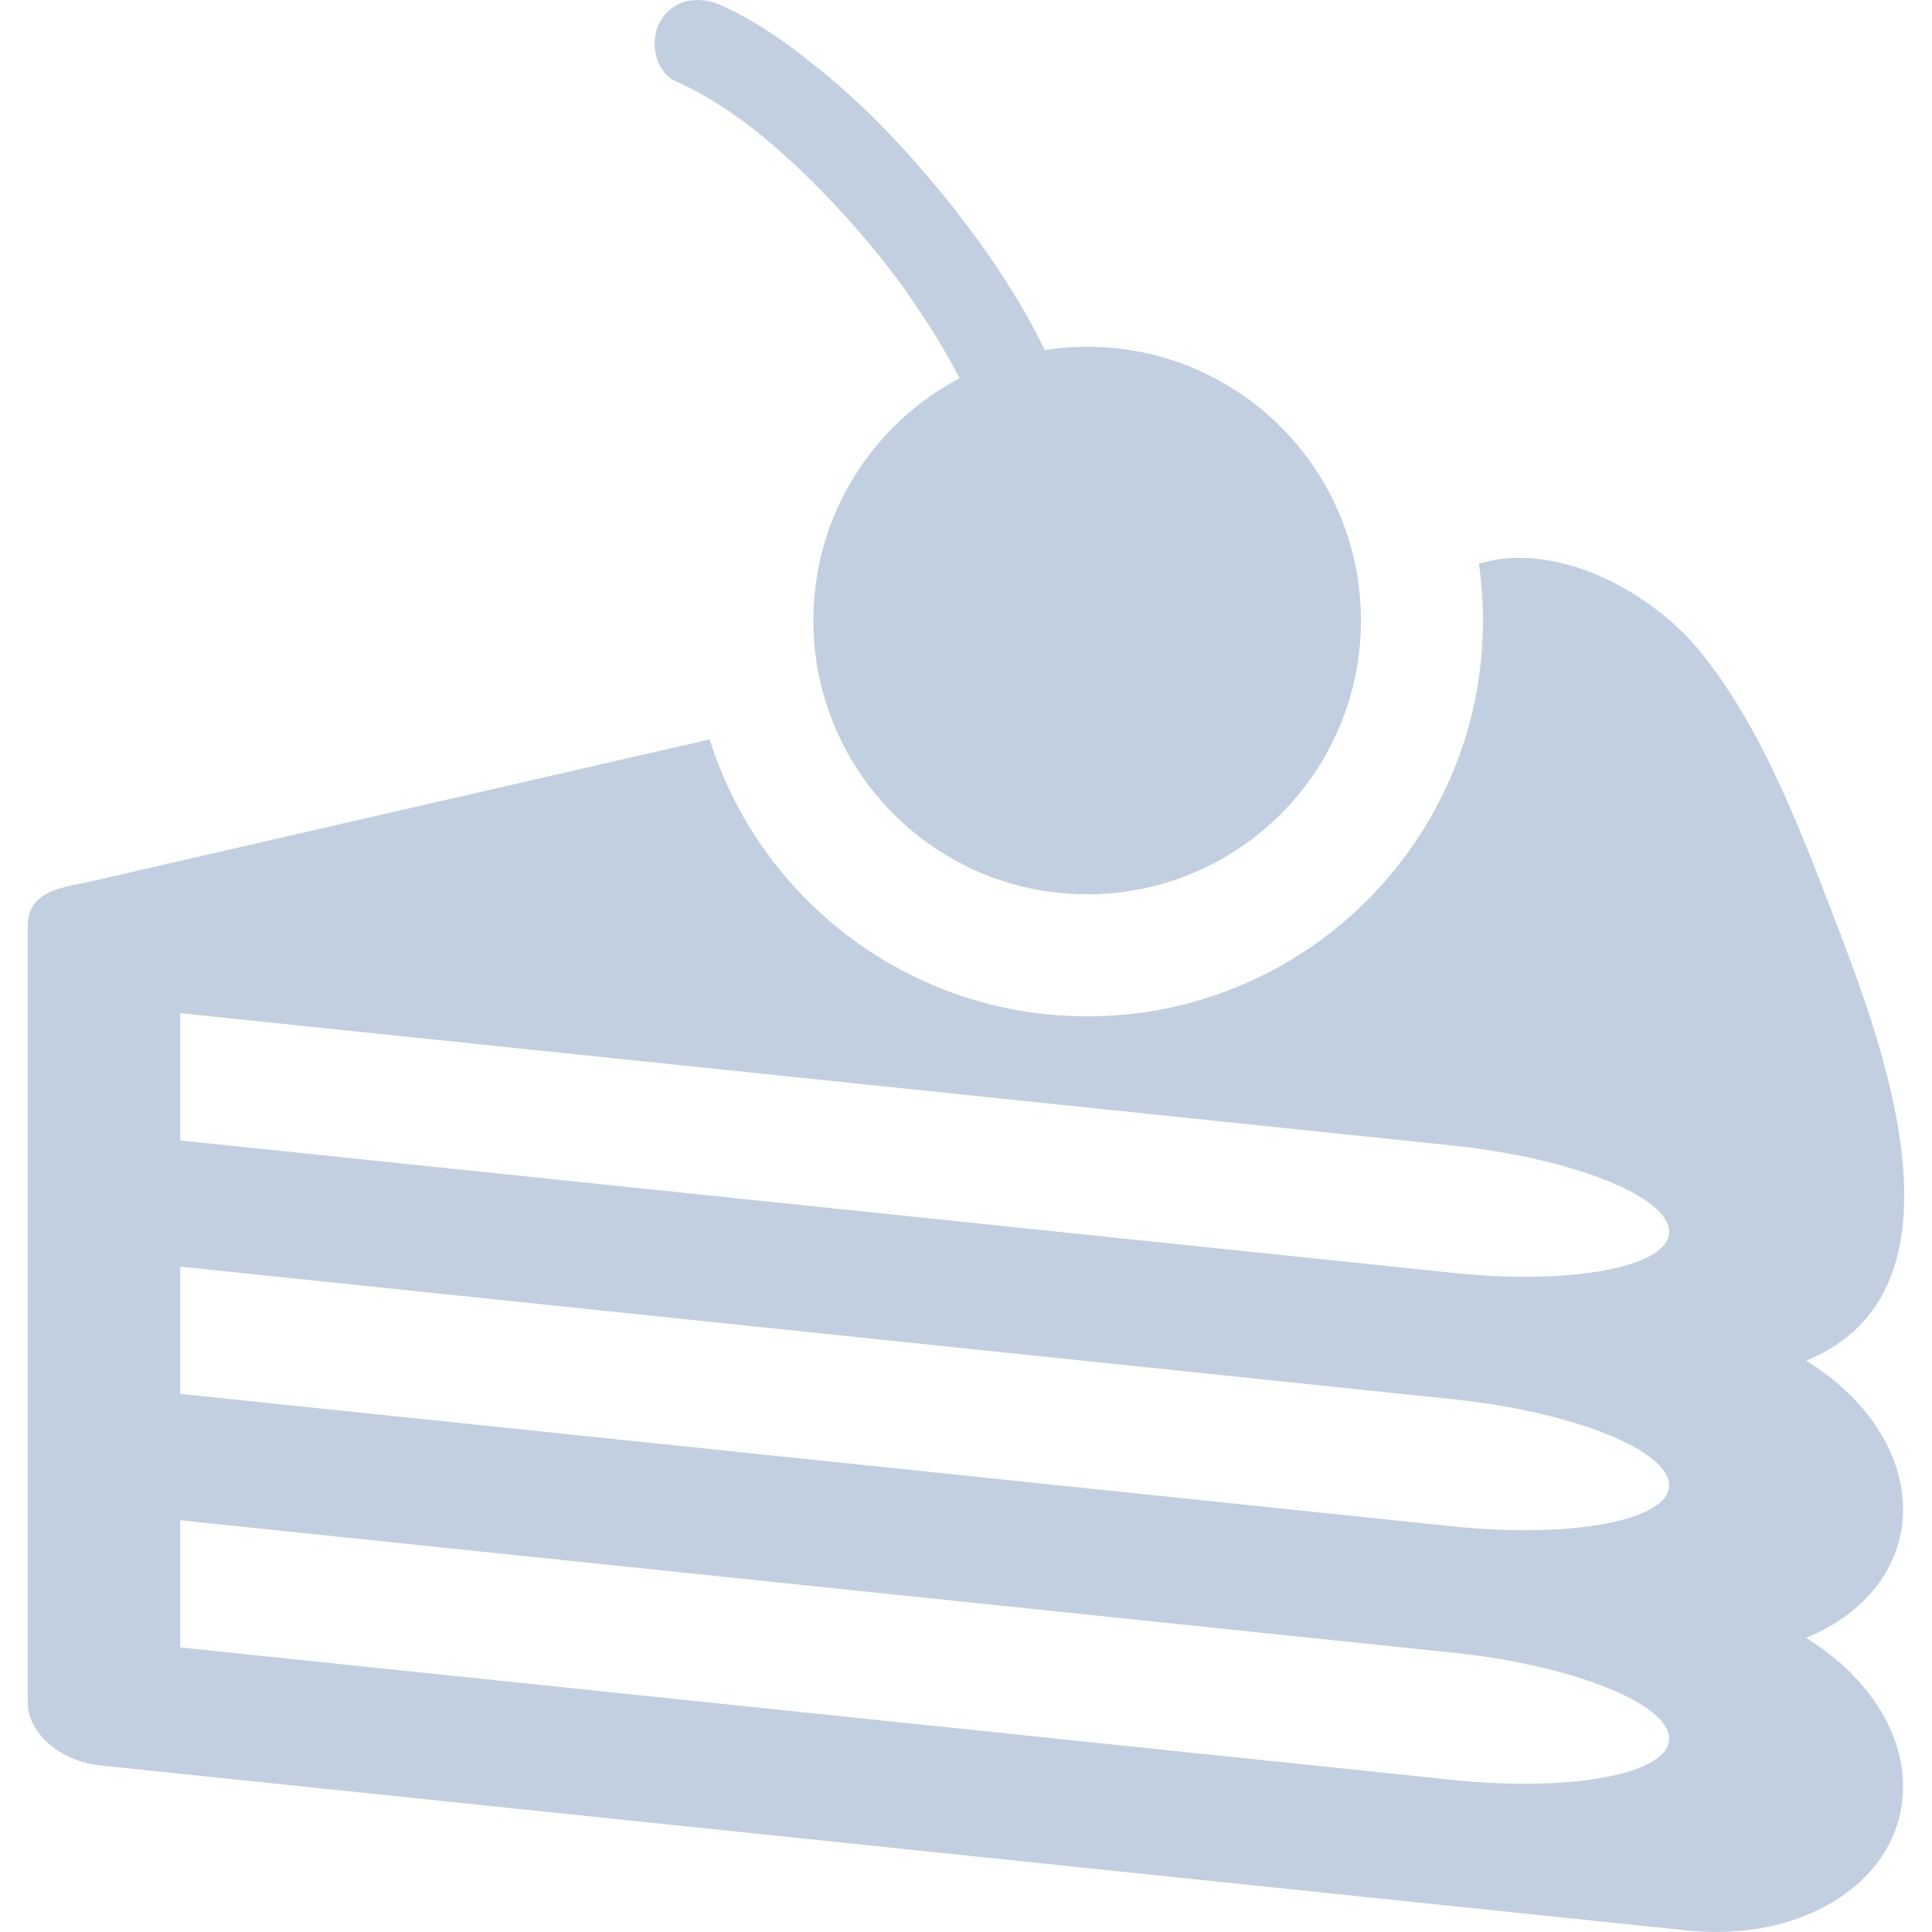 <svg width="17" height="17" viewBox="0 0 17 17" fill="none" xmlns="http://www.w3.org/2000/svg">
<g clip-path="url(#clip0)">
<path d="M16.128 8.047C15.829 7.268 15.501 6.409 14.975 5.751C14.578 5.254 13.832 4.823 13.172 4.923C13.164 4.925 13.109 4.937 13.013 4.958C13.037 5.123 13.049 5.291 13.049 5.46C13.049 5.93 12.957 6.386 12.775 6.816C12.599 7.231 12.348 7.603 12.029 7.923C11.71 8.242 11.337 8.493 10.922 8.669C10.492 8.851 10.036 8.943 9.566 8.943C9.097 8.943 8.64 8.851 8.21 8.669C7.795 8.493 7.423 8.242 7.104 7.923C6.784 7.603 6.533 7.231 6.358 6.816C6.314 6.714 6.277 6.61 6.244 6.506C3.507 7.133 0.969 7.717 0.821 7.751C0.69 7.781 0.531 7.8 0.414 7.862C0.315 7.915 0.244 7.999 0.244 8.148V14.98C0.244 15.249 0.529 15.497 0.88 15.534L3.419 15.798L14.842 16.986C15.892 17.096 16.745 16.53 16.745 15.721C16.745 15.211 16.405 14.728 15.891 14.412C16.405 14.204 16.745 13.79 16.745 13.281C16.745 12.771 16.405 12.288 15.892 11.973C17.41 11.354 16.552 9.151 16.128 8.047ZM12.784 15.662L1.586 14.496V13.377L12.784 14.542C13.834 14.651 14.687 14.99 14.687 15.299C14.687 15.608 13.834 15.771 12.784 15.662ZM12.784 13.431L1.586 12.265V11.145L12.784 12.312C13.834 12.421 14.687 12.76 14.687 13.069C14.687 13.378 13.834 13.54 12.784 13.431ZM12.784 11.2L1.586 10.035V8.915L12.784 10.08C13.834 10.19 14.687 10.529 14.687 10.838C14.687 11.148 13.834 11.31 12.784 11.2Z" fill="#C2CFE0"/>
<path d="M7.157 5.46C7.157 5.742 7.206 6.013 7.295 6.264C7.626 7.199 8.518 7.869 9.566 7.869C10.897 7.869 11.975 6.79 11.975 5.46C11.975 5.371 11.97 5.283 11.961 5.197C11.83 3.99 10.808 3.051 9.566 3.051C9.439 3.051 9.315 3.061 9.193 3.08C9.111 2.911 9.02 2.746 8.921 2.585C8.822 2.423 8.715 2.265 8.604 2.112C8.468 1.924 8.324 1.742 8.176 1.568C7.902 1.243 7.604 0.936 7.277 0.664C6.99 0.427 6.685 0.198 6.343 0.046C6.149 -0.04 5.927 -0.012 5.811 0.185C5.713 0.353 5.757 0.631 5.951 0.717C6.111 0.788 6.264 0.877 6.41 0.975C6.452 1.004 6.493 1.033 6.534 1.063C6.549 1.074 6.603 1.114 6.617 1.125C6.679 1.174 6.74 1.224 6.8 1.276C6.959 1.413 7.111 1.556 7.256 1.707C7.409 1.865 7.556 2.029 7.695 2.2C7.735 2.248 7.774 2.297 7.812 2.346C7.813 2.346 7.813 2.346 7.813 2.346C7.814 2.348 7.816 2.35 7.817 2.352C7.834 2.374 7.85 2.395 7.866 2.417C7.866 2.417 7.867 2.418 7.868 2.419C7.931 2.504 7.993 2.59 8.052 2.678C8.094 2.74 8.135 2.802 8.175 2.864C8.253 2.986 8.327 3.11 8.396 3.237C8.412 3.267 8.428 3.297 8.444 3.328C7.679 3.731 7.157 4.535 7.157 5.46Z" fill="#C2CFE0"/>
</g>
<defs>
<clipPath id="clip0">
<rect width="17" height="17" fill="white"/>
</clipPath>
</defs>
</svg>
